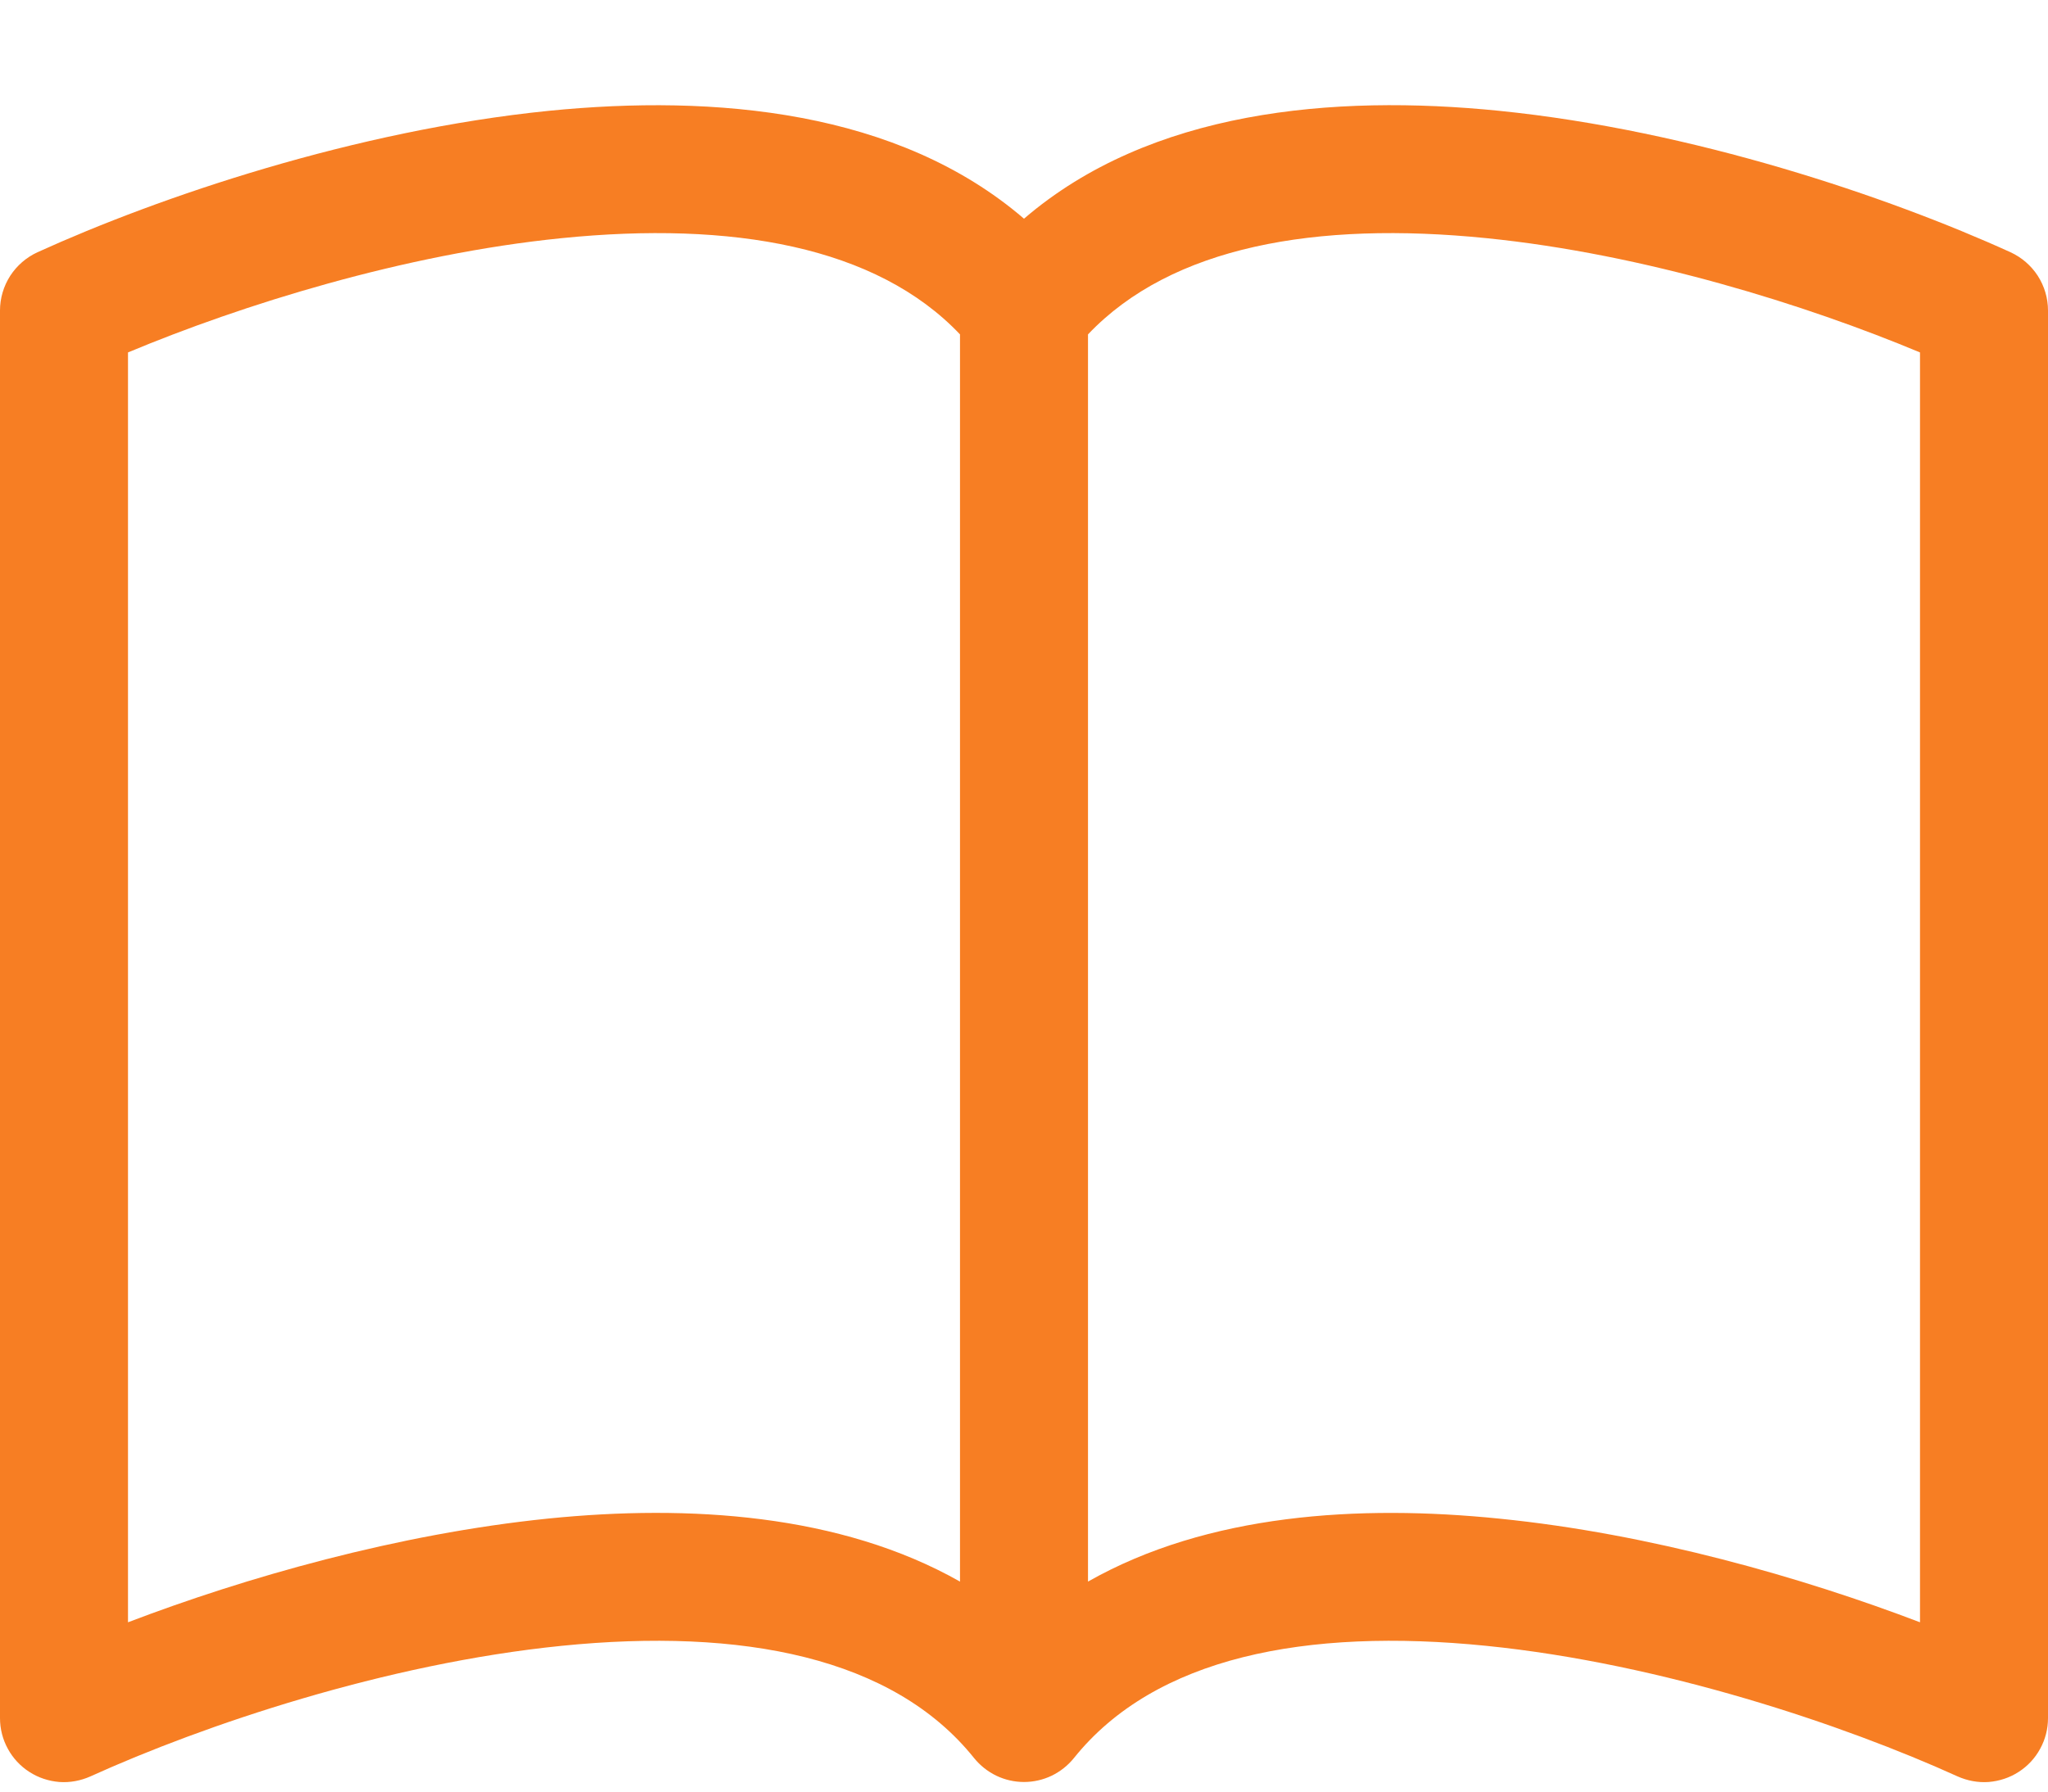 <svg width="16" height="14" viewBox="0 0 16 14" fill="none" xmlns="http://www.w3.org/2000/svg">
<path d="M1 2.754C1.885 2.384 3.154 1.985 4.388 1.861C5.718 1.727 6.846 1.924 7.5 2.613V12.359C6.565 11.829 5.38 11.756 4.287 11.866C3.107 11.986 1.917 12.327 1 12.677V2.754ZM8.5 2.613C9.154 1.924 10.282 1.727 11.612 1.861C12.846 1.985 14.115 2.384 15 2.754V12.677C14.082 12.327 12.893 11.985 11.713 11.867C10.619 11.756 9.435 11.828 8.5 12.359V2.613ZM8 1.709C7.015 0.862 5.587 0.736 4.287 0.866C2.773 1.019 1.245 1.538 0.293 1.971C0.206 2.011 0.132 2.075 0.08 2.155C0.028 2.236 2.65714e-05 2.33 0 2.426L0 13.426C2.3162e-05 13.51 0.021 13.592 0.061 13.665C0.101 13.739 0.159 13.801 0.229 13.846C0.3 13.892 0.38 13.918 0.464 13.925C0.547 13.931 0.631 13.915 0.707 13.881C1.589 13.481 3.01 13 4.387 12.861C5.796 12.719 6.977 12.948 7.61 13.738C7.657 13.796 7.716 13.843 7.784 13.876C7.851 13.908 7.925 13.925 8 13.925C8.075 13.925 8.149 13.908 8.216 13.876C8.284 13.843 8.343 13.796 8.39 13.738C9.023 12.948 10.204 12.719 11.612 12.861C12.99 13 14.412 13.481 15.293 13.881C15.369 13.915 15.453 13.931 15.536 13.925C15.62 13.918 15.7 13.892 15.771 13.846C15.841 13.801 15.899 13.739 15.939 13.665C15.979 13.592 16 13.51 16 13.426V2.426C16 2.33 15.972 2.236 15.92 2.155C15.868 2.075 15.794 2.011 15.707 1.971C14.755 1.538 13.227 1.019 11.713 0.866C10.413 0.735 8.985 0.862 8 1.709Z" fill="#F77E23"/>
</svg>
